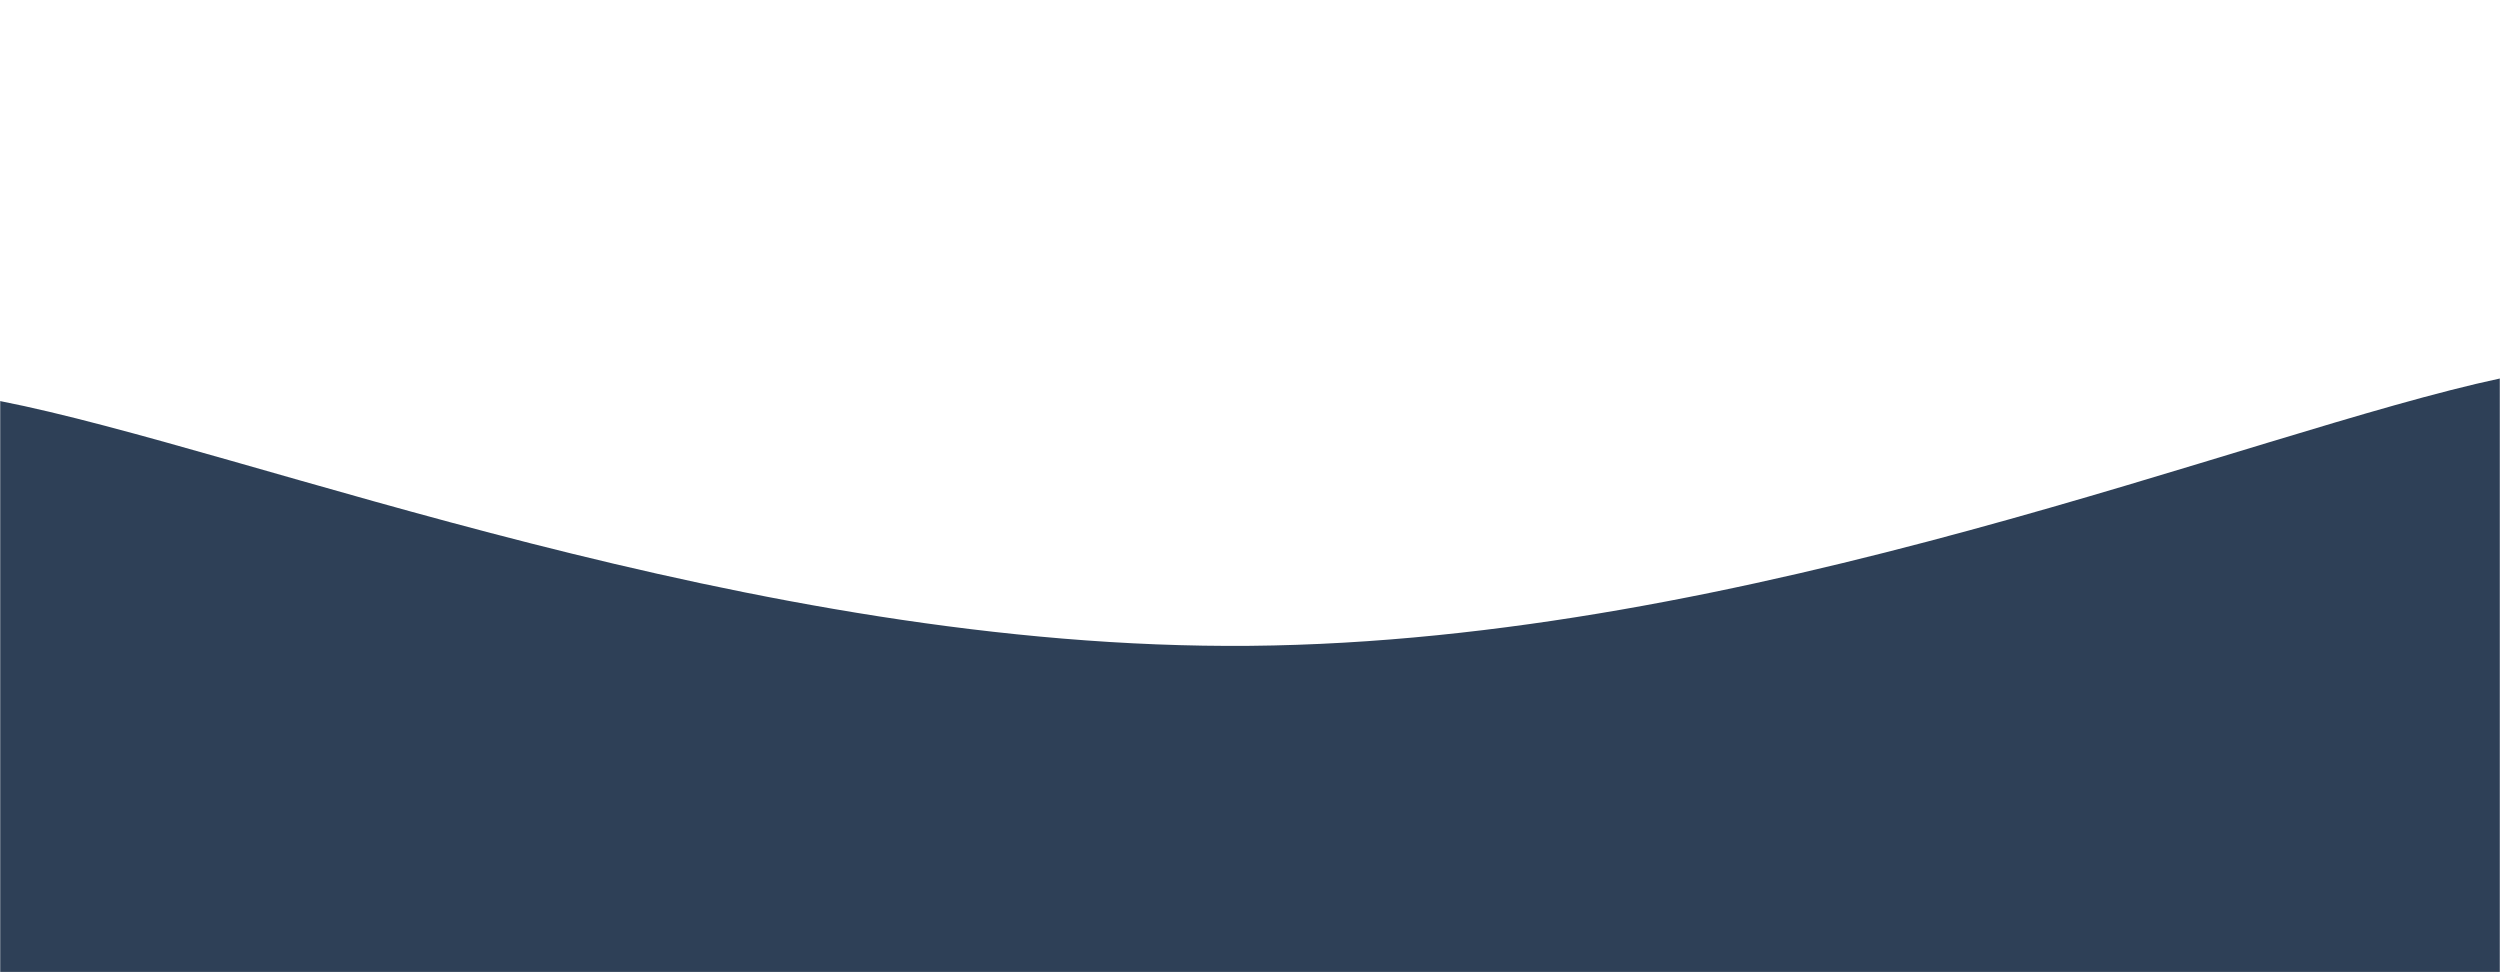 <svg xmlns="http://www.w3.org/2000/svg" version="1.1" xmlns:xlink="http://www.w3.org/1999/xlink" xmlns:svgjs="http://svgjs.com/svgjs" width="1440" height="560" preserveAspectRatio="none" viewBox="0 0 1440 560"><g mask="url(&quot;#SvgjsMask1013&quot;)" fill="none"><path d="M 0,231 C 144,259.2 432,374.6 720,372 C 1008,369.4 1296,248.8 1440,218L1440 560L0 560z" fill="rgba(46, 64, 87, 1)"></path></g><defs><mask id="SvgjsMask1013"><rect width="1440" height="560" fill="#ffffff"></rect></mask></defs></svg>